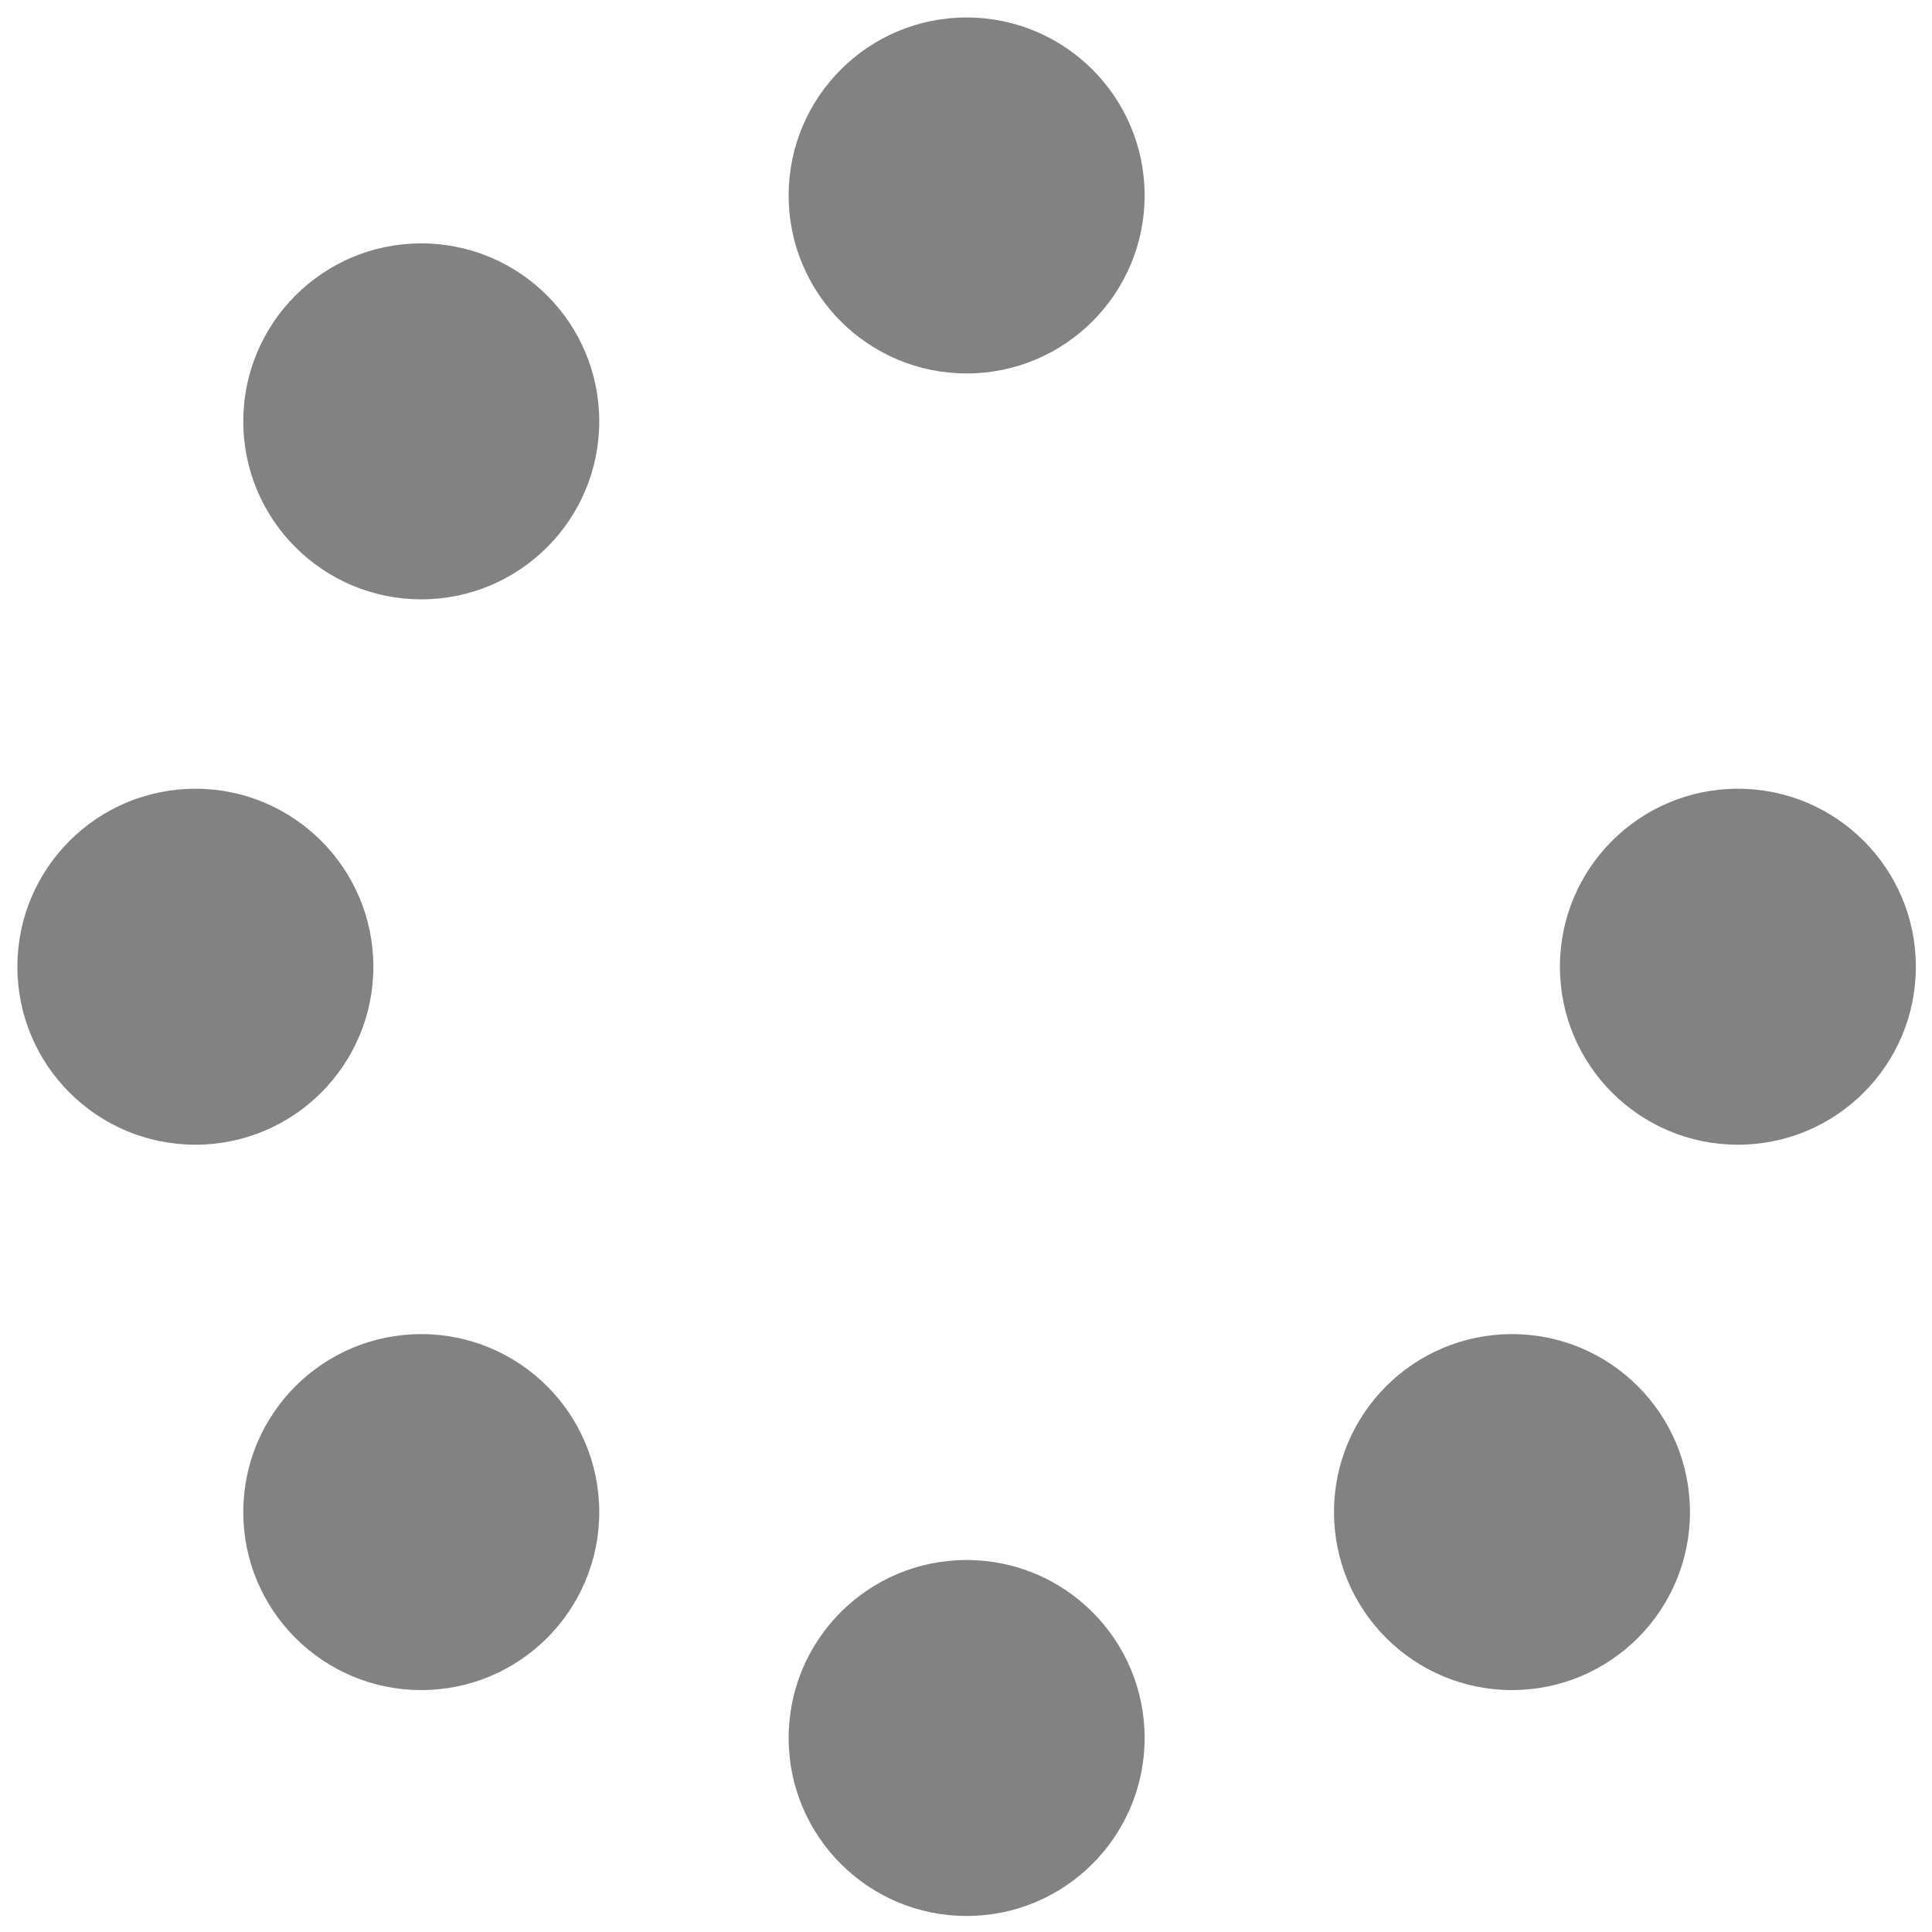 <svg width="88" height="88" viewBox="0 0 88 88" fill="none" xmlns="http://www.w3.org/2000/svg">
<path d="M52.136 8.903C52.136 13.38 48.506 17.01 44.029 17.01C39.551 17.01 35.922 13.38 35.922 8.903C35.922 4.426 39.551 0.796 44.029 0.796C48.506 0.796 52.136 4.426 52.136 8.903ZM44.029 71.056C39.551 71.056 35.922 74.686 35.922 79.163C35.922 83.64 39.551 87.27 44.029 87.27C48.506 87.27 52.136 83.64 52.136 79.163C52.136 74.686 48.506 71.056 44.029 71.056ZM79.159 35.926C74.681 35.926 71.052 39.556 71.052 44.033C71.052 48.511 74.681 52.14 79.159 52.14C83.636 52.14 87.265 48.511 87.265 44.033C87.265 39.556 83.636 35.926 79.159 35.926ZM17.006 44.033C17.006 39.556 13.376 35.926 8.899 35.926C4.421 35.926 0.792 39.556 0.792 44.033C0.792 48.511 4.421 52.14 8.899 52.14C13.376 52.14 17.006 48.511 17.006 44.033ZM19.188 60.767C14.711 60.767 11.081 64.396 11.081 68.874C11.081 73.351 14.711 76.981 19.188 76.981C23.665 76.981 27.295 73.351 27.295 68.874C27.295 64.396 23.665 60.767 19.188 60.767ZM68.869 60.767C64.392 60.767 60.762 64.396 60.762 68.874C60.762 73.351 64.392 76.981 68.869 76.981C73.347 76.981 76.976 73.351 76.976 68.874C76.976 64.396 73.347 60.767 68.869 60.767ZM19.188 11.086C14.711 11.086 11.081 14.715 11.081 19.192C11.081 23.67 14.711 27.299 19.188 27.299C23.665 27.299 27.295 23.67 27.295 19.192C27.295 14.715 23.665 11.086 19.188 11.086Z" fill="#828282"/>
</svg>
